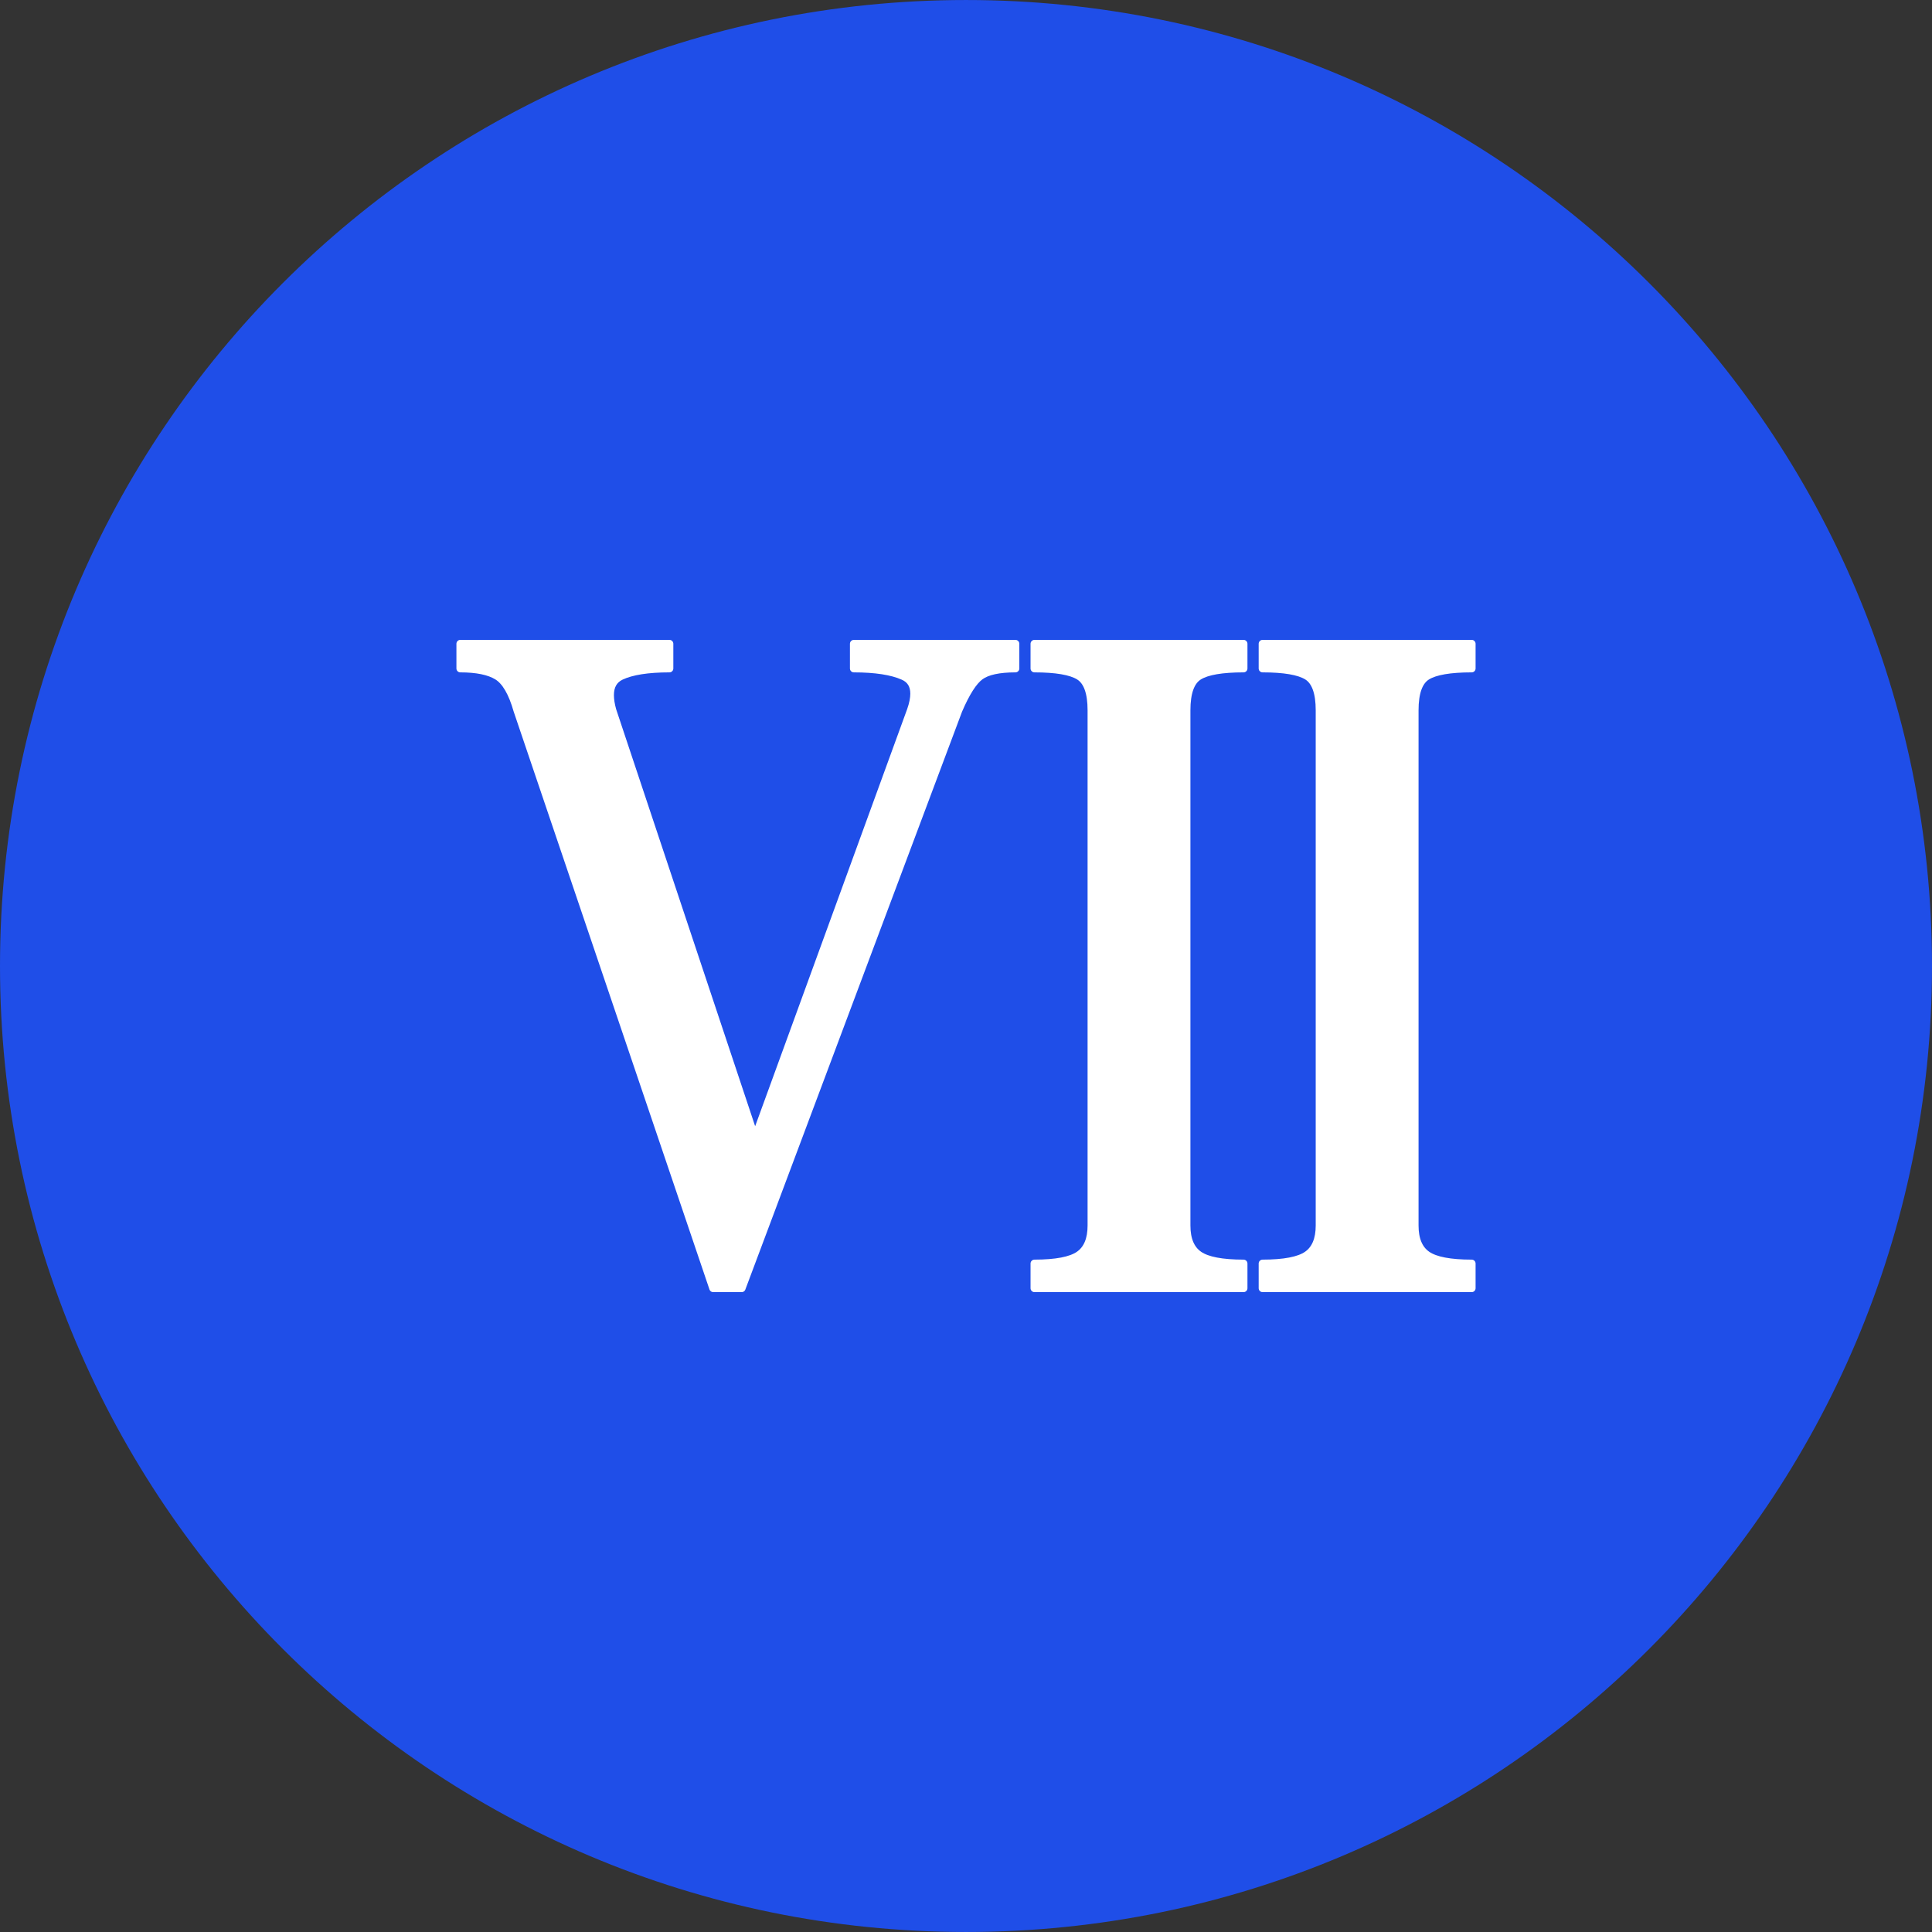 <?xml version="1.0" encoding="iso-8859-1"?>
<!-- Generator: Adobe Illustrator 19.0.0, SVG Export Plug-In . SVG Version: 6.00 Build 0)  -->
<svg version="1.1" id="Layer_1" xmlns="http://www.w3.org/2000/svg" xmlns:xlink="http://www.w3.org/1999/xlink" x="0px" y="0px"
	 viewBox="0 0 496.158 496.158" style="enable-background:new 0 0 496.158 496.158;" xml:space="preserve">
<rect x="0" y="0" width="496.158" height="496.158" fill="#333333" stroke="none"/>
<path style="fill:#1F4EE8;" d="M248.082,0.003C111.07,0.003,0,111.061,0,248.085c0,137,111.07,248.07,248.082,248.07
	c137.006,0,248.076-111.07,248.076-248.07C496.158,111.061,385.088,0.003,248.082,0.003z"/>
<path style="fill:#FFFFFF;" d="M219.274,165.326v6.347c5.532,0,9.765,0.652,12.694,1.954c1.87,0.814,2.807,2.317,2.807,4.516
	c0,1.221-0.286,2.645-0.854,4.271l-40.034,109.849l-36.616-109.849c-0.408-1.465-0.61-2.764-0.61-3.906
	c0-2.358,0.935-3.985,2.807-4.881c2.766-1.302,6.915-1.954,12.45-1.954v-6.347h-53.704v6.347c4.229,0,7.403,0.652,9.52,1.954
	c2.115,1.303,3.824,4.232,5.127,8.787l50.286,148.418h7.323l55.657-148.418c1.953-4.555,3.823-7.484,5.614-8.787
	c1.789-1.302,4.801-1.954,9.032-1.954v-6.347H219.274z"/>
<path style="fill:none;stroke:#FFFFFF;stroke-width:2;stroke-linecap:round;stroke-linejoin:round;stroke-miterlimit:10;" d="
	M219.274,165.326v6.347c5.532,0,9.765,0.652,12.694,1.954c1.87,0.814,2.807,2.317,2.807,4.516c0,1.221-0.286,2.645-0.854,4.271
	l-40.034,109.849l-36.616-109.849c-0.408-1.465-0.61-2.764-0.61-3.906c0-2.358,0.935-3.985,2.807-4.881
	c2.766-1.302,6.915-1.954,12.45-1.954v-6.347h-53.704v6.347c4.229,0,7.403,0.652,9.52,1.954c2.115,1.303,3.824,4.232,5.127,8.787
	l50.286,148.418h7.323l55.657-148.418c1.953-4.555,3.823-7.484,5.614-8.787c1.789-1.302,4.801-1.954,9.032-1.954v-6.347H219.274z"/>
<path style="fill:#FFFFFF;" d="M307.886,173.627c2.114-1.302,5.938-1.954,11.473-1.954v-6.347h-53.704v6.347
	c5.532,0,9.356,0.652,11.474,1.954c2.114,1.303,3.173,4.232,3.173,8.787v132.307c0,3.582-1.059,6.104-3.173,7.568
	c-2.117,1.465-5.941,2.197-11.474,2.197v6.346h53.704v-6.346c-5.534,0-9.358-0.732-11.473-2.197
	c-2.117-1.465-3.174-3.986-3.174-7.568V182.414C304.712,177.859,305.769,174.93,307.886,173.627z"/>
<path style="fill:none;stroke:#FFFFFF;stroke-width:2;stroke-linecap:round;stroke-linejoin:round;stroke-miterlimit:10;" d="
	M307.886,173.627c2.114-1.302,5.938-1.954,11.473-1.954v-6.347h-53.704v6.347c5.532,0,9.356,0.652,11.474,1.954
	c2.114,1.303,3.173,4.232,3.173,8.787v132.307c0,3.582-1.059,6.104-3.173,7.568c-2.117,1.465-5.941,2.197-11.474,2.197v6.346h53.704
	v-6.346c-5.534,0-9.358-0.732-11.473-2.197c-2.117-1.465-3.174-3.986-3.174-7.568V182.414
	C304.712,177.859,305.769,174.93,307.886,173.627z"/>
<path style="fill:#FFFFFF;" d="M366.472,173.627c2.115-1.302,5.938-1.954,11.473-1.954v-6.347h-53.704v6.347
	c5.533,0,9.356,0.652,11.474,1.954c2.114,1.303,3.174,4.232,3.174,8.787v132.307c0,3.582-1.06,6.104-3.174,7.568
	c-2.117,1.465-5.94,2.197-11.474,2.197v6.346h53.704v-6.346c-5.534,0-9.357-0.732-11.473-2.197
	c-2.117-1.465-3.173-3.986-3.173-7.568V182.414C363.299,177.859,364.355,174.93,366.472,173.627z"/>
<path style="fill:none;stroke:#FFFFFF;stroke-width:2;stroke-linecap:round;stroke-linejoin:round;stroke-miterlimit:10;" d="
	M366.472,173.627c2.115-1.302,5.938-1.954,11.473-1.954v-6.347h-53.704v6.347c5.533,0,9.356,0.652,11.474,1.954
	c2.114,1.303,3.174,4.232,3.174,8.787v132.307c0,3.582-1.06,6.104-3.174,7.568c-2.117,1.465-5.94,2.197-11.474,2.197v6.346h53.704
	v-6.346c-5.534,0-9.357-0.732-11.473-2.197c-2.117-1.465-3.173-3.986-3.173-7.568V182.414
	C363.299,177.859,364.355,174.93,366.472,173.627z"/>
<g>
</g>
<g>
</g>
<g>
</g>
<g>
</g>
<g>
</g>
<g>
</g>
<g>
</g>
<g>
</g>
<g>
</g>
<g>
</g>
<g>
</g>
<g>
</g>
<g>
</g>
<g>
</g>
<g>
</g>
</svg>

